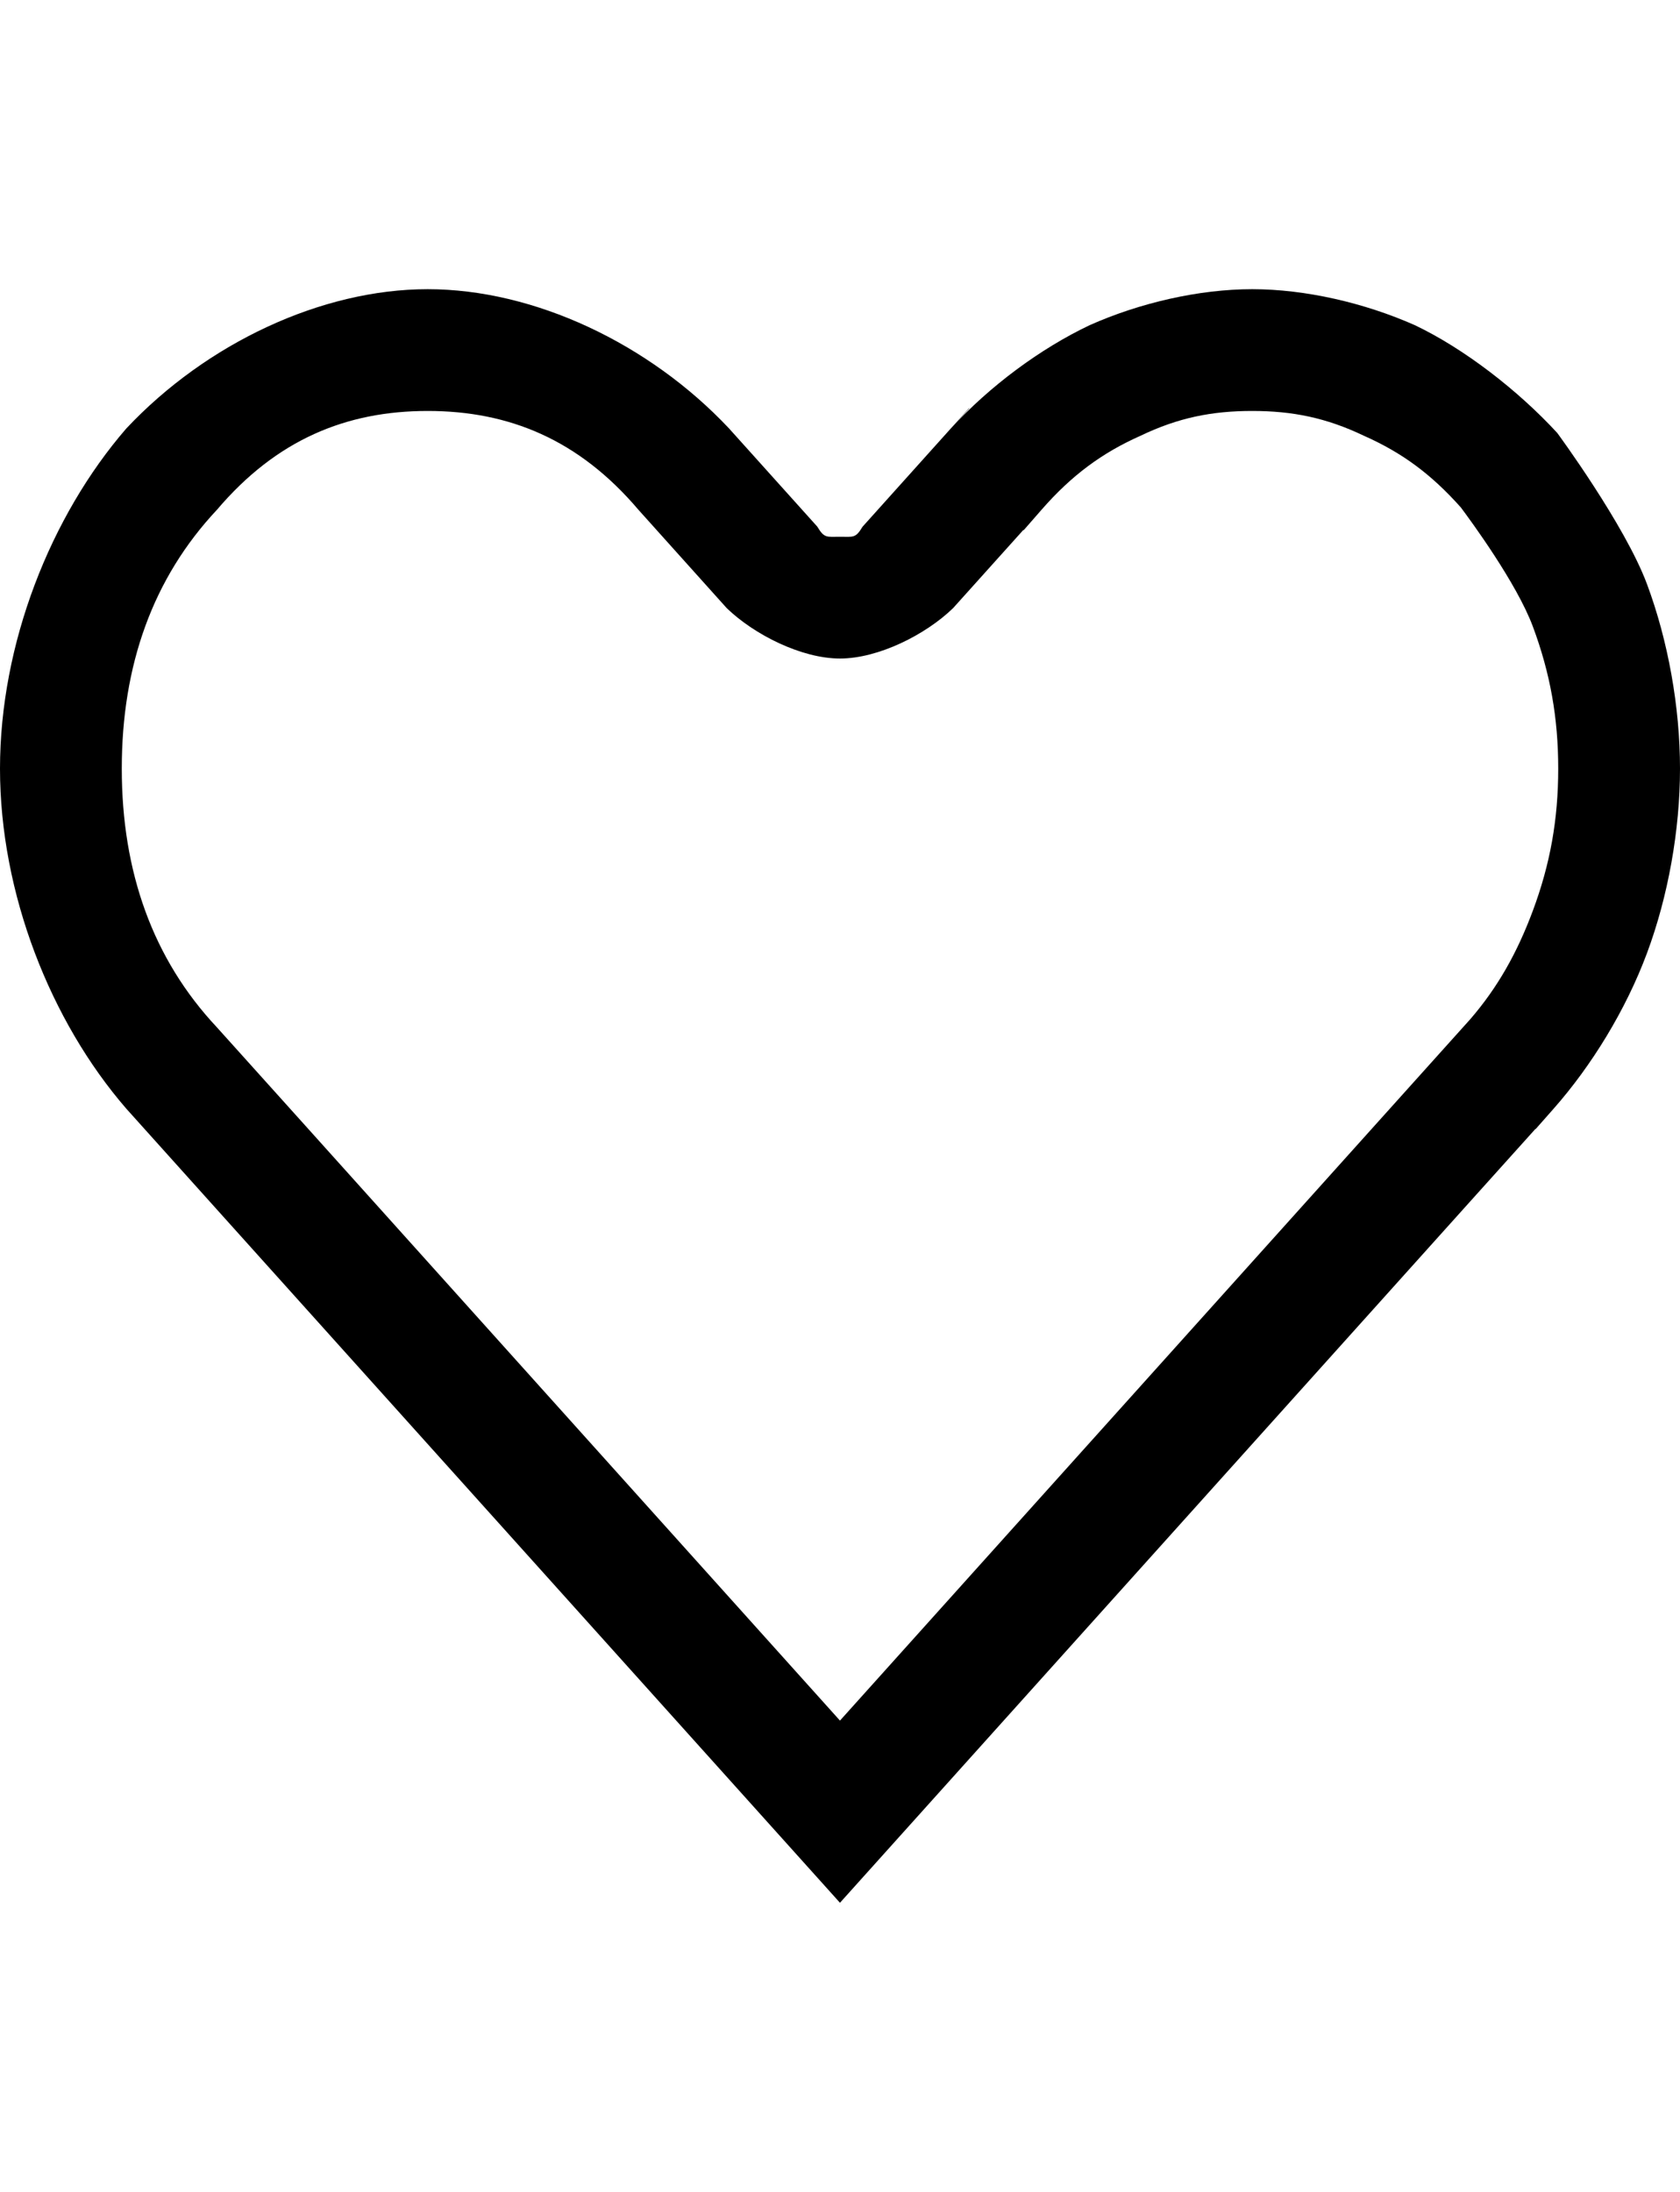 <svg viewBox="85.48 0.429 27.591 26.501" height="36px">
  <path d="M 16.968 3.414 L 16.664 3.746 C 17.306 3.046 18.135 2.434 18.943 2.05 C 19.764 1.684 20.738 1.459 21.612 1.459 C 22.487 1.459 23.461 1.685 24.283 2.05 C 25.091 2.434 25.979 3.121 26.622 3.82 C 26.622 3.82 27.733 5.328 28.096 6.303 C 28.442 7.232 28.638 8.32 28.638 9.333 C 28.638 10.345 28.442 11.434 28.096 12.363 C 27.749 13.296 27.186 14.212 26.562 14.919 L 26.269 15.251 L 26.263 15.251 L 25.111 16.532 L 14.842 27.96 L 4.572 16.533 L 3.122 14.919 C 1.876 13.482 1.047 11.381 1.047 9.333 C 1.047 7.284 1.877 5.183 3.122 3.746 C 4.434 2.35 6.323 1.459 8.071 1.459 C 9.819 1.459 11.708 2.35 13.02 3.746 L 14.469 5.358 C 14.586 5.553 14.62 5.525 14.842 5.525 C 15.063 5.525 15.097 5.553 15.213 5.36 L 16.961 3.414 Z M 17.853 5.414 L 16.701 6.696 C 16.249 7.135 15.471 7.525 14.842 7.525 C 14.212 7.525 13.436 7.135 12.983 6.698 L 11.532 5.082 C 10.554 3.93 9.409 3.459 8.071 3.459 C 6.733 3.459 5.588 3.93 4.61 5.082 C 3.556 6.205 3.047 7.638 3.047 9.333 C 3.047 11.027 3.556 12.46 4.61 13.583 L 6.06 15.195 L 14.842 24.968 L 23.623 15.196 L 25.194 13.448 C 25.642 12.929 25.962 12.363 26.222 11.665 C 26.506 10.902 26.638 10.168 26.638 9.333 C 26.638 8.498 26.506 7.764 26.222 7.001 C 25.955 6.284 25.2 5.26 25.04 5.045 C 24.557 4.502 24.078 4.146 23.446 3.866 C 22.827 3.57 22.273 3.459 21.612 3.459 C 20.952 3.459 20.397 3.569 19.779 3.866 C 19.147 4.146 18.644 4.518 18.152 5.082 L 17.862 5.414 Z" transform="matrix(1, 0, 0, 1, 84.433, -1.03)"></path>
</svg>